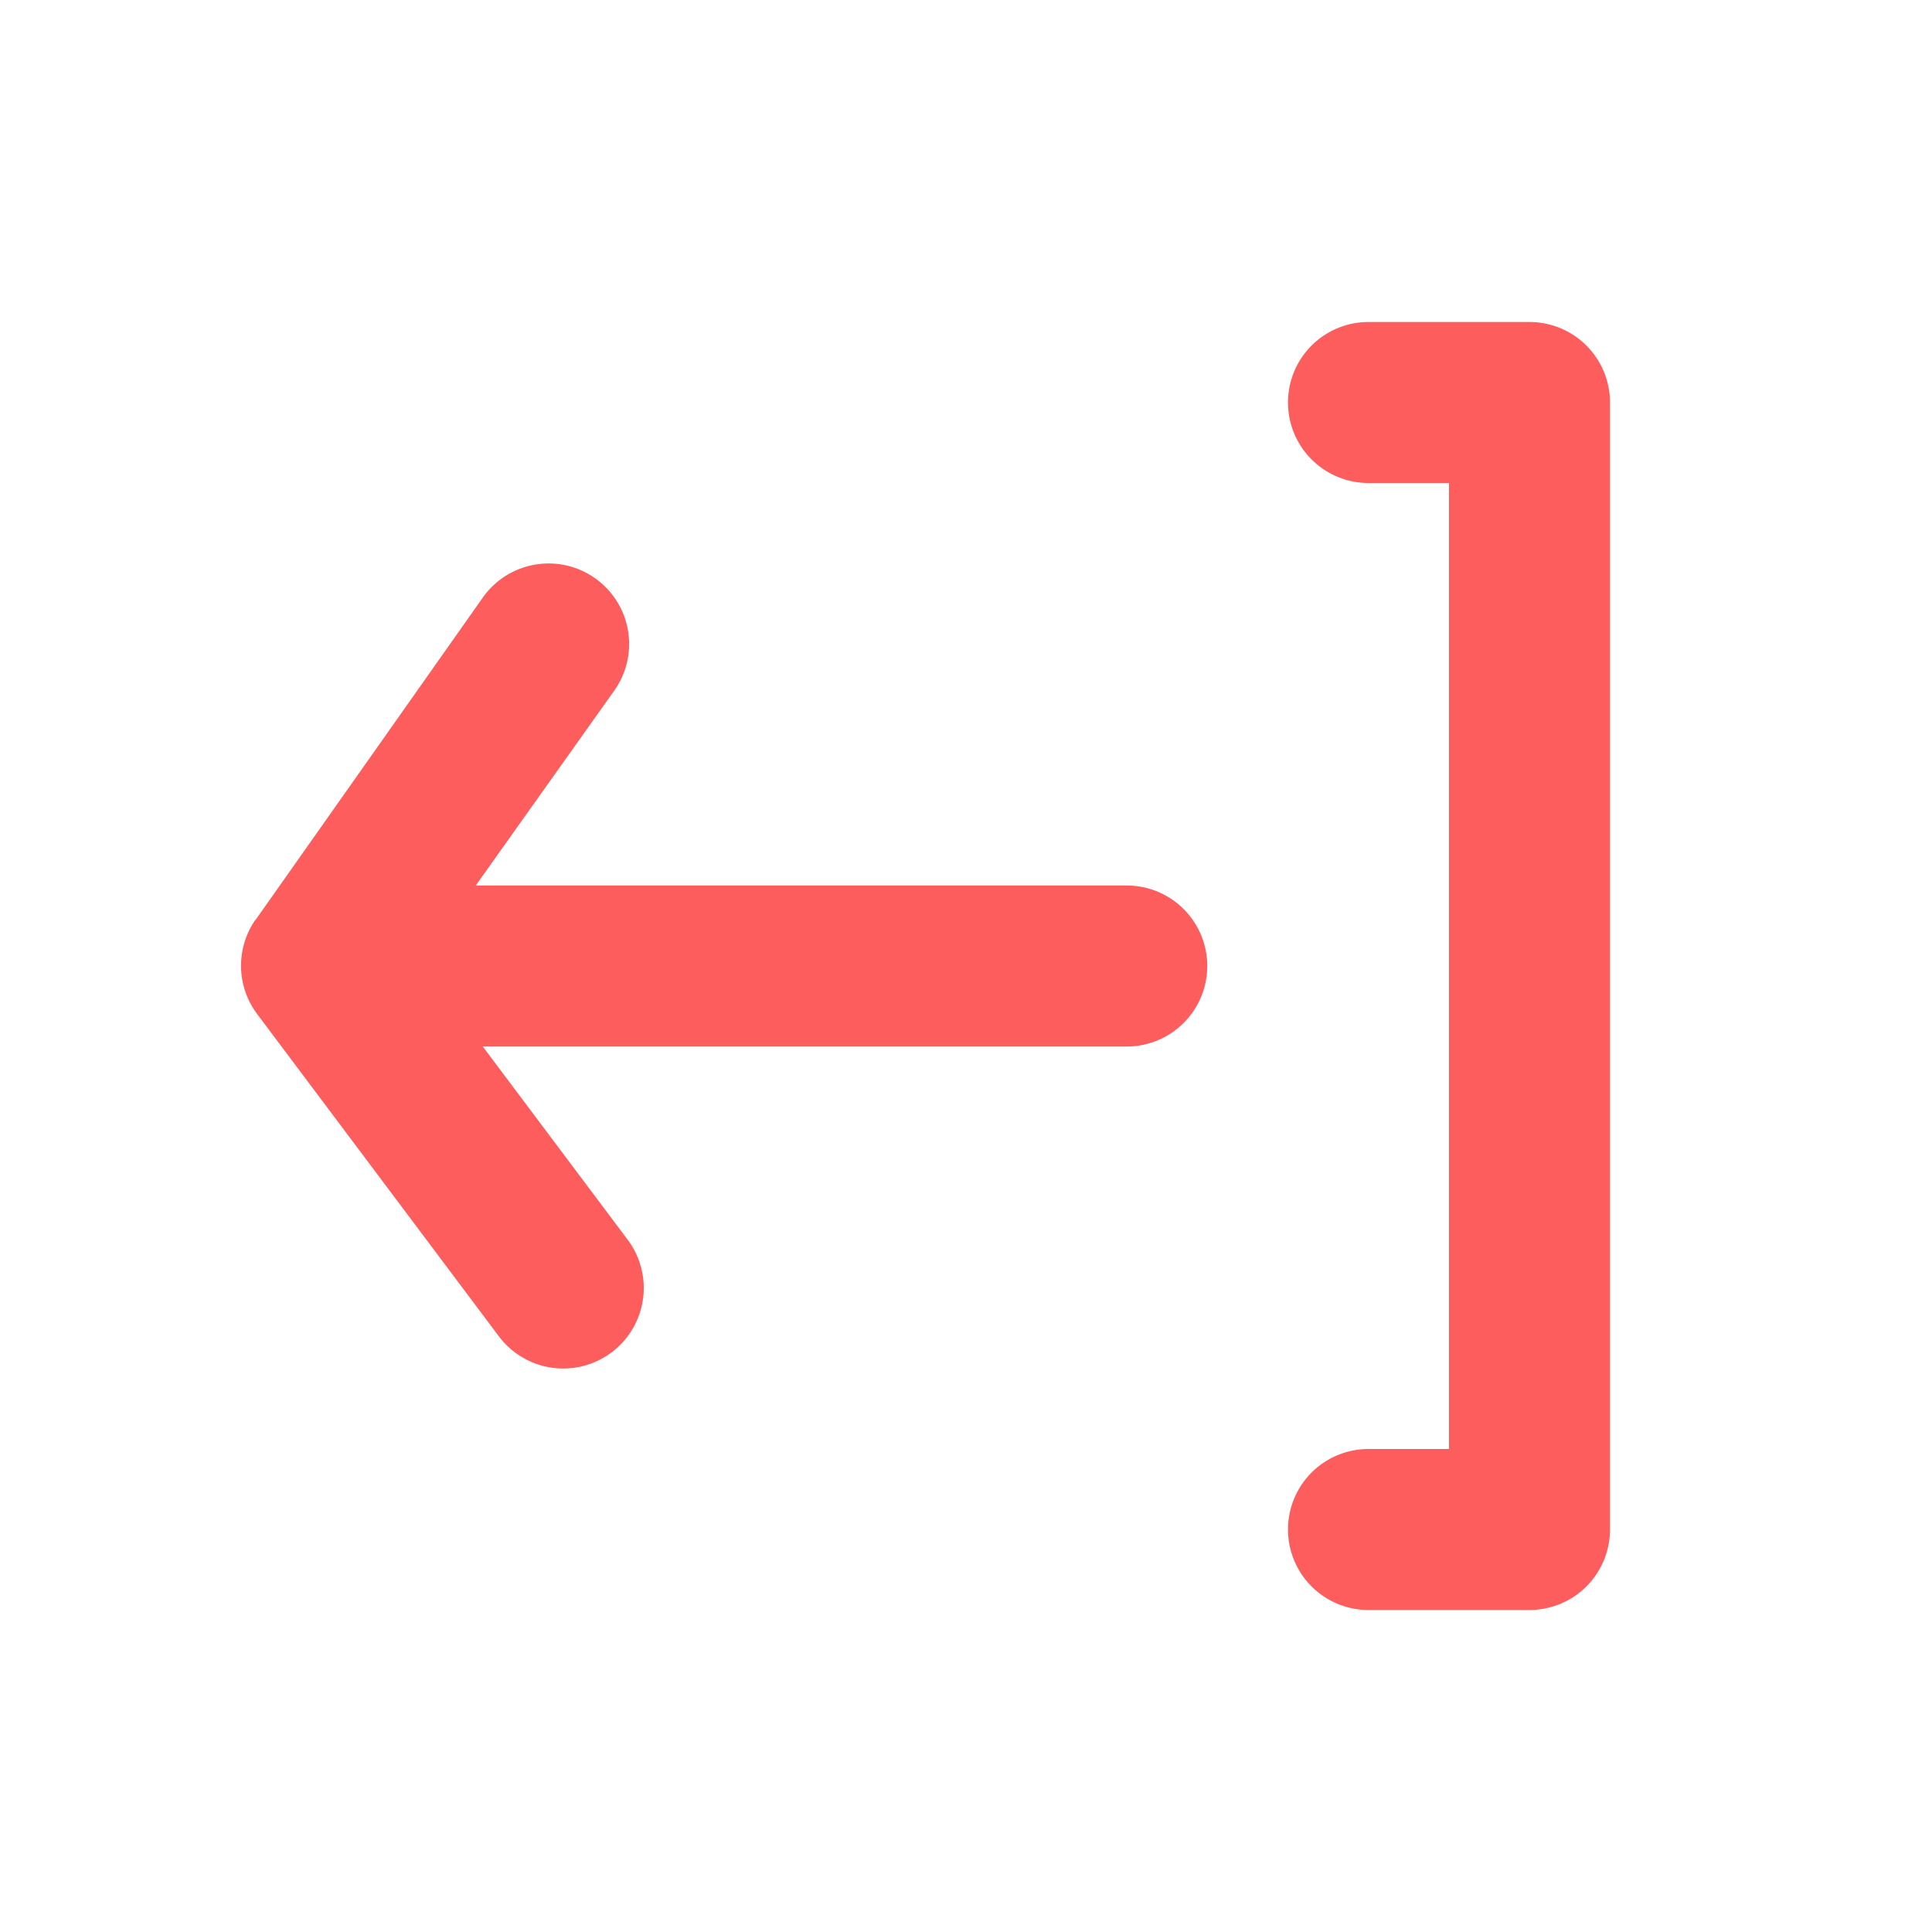 <svg id="Layer_2" data-name="Layer 2" xmlns="http://www.w3.org/2000/svg" width="24" height="24" viewBox="0 0 24 24">
  <g id="log-out">
    <rect id="Rectangle_3664" data-name="Rectangle 3664" width="24" height="24" transform="translate(24) rotate(90)" fill="#fd5d5d" opacity="0"/>
    <path id="Path_17286" data-name="Path 17286" d="M5,6A1,1,0,0,1,5,4H7A1,1,0,0,1,8,5V19a1,1,0,0,1-1,1H5a1,1,0,0,1,0-2H6V6Z" transform="translate(12)" fill="#fd5d5d"/>
    <path id="Path_17287" data-name="Path 17287" d="M9.183,11.42l2.82-4a1,1,0,1,1,1.63,1.16L11.913,11H20a1,1,0,0,1,0,2H12l1.8,2.4a1,1,0,0,1-1.6,1.2l-3-4a1,1,0,0,1-.02-1.18Z" transform="translate(-6.003)" fill="#fd5d5d"/>
  </g>
</svg>

